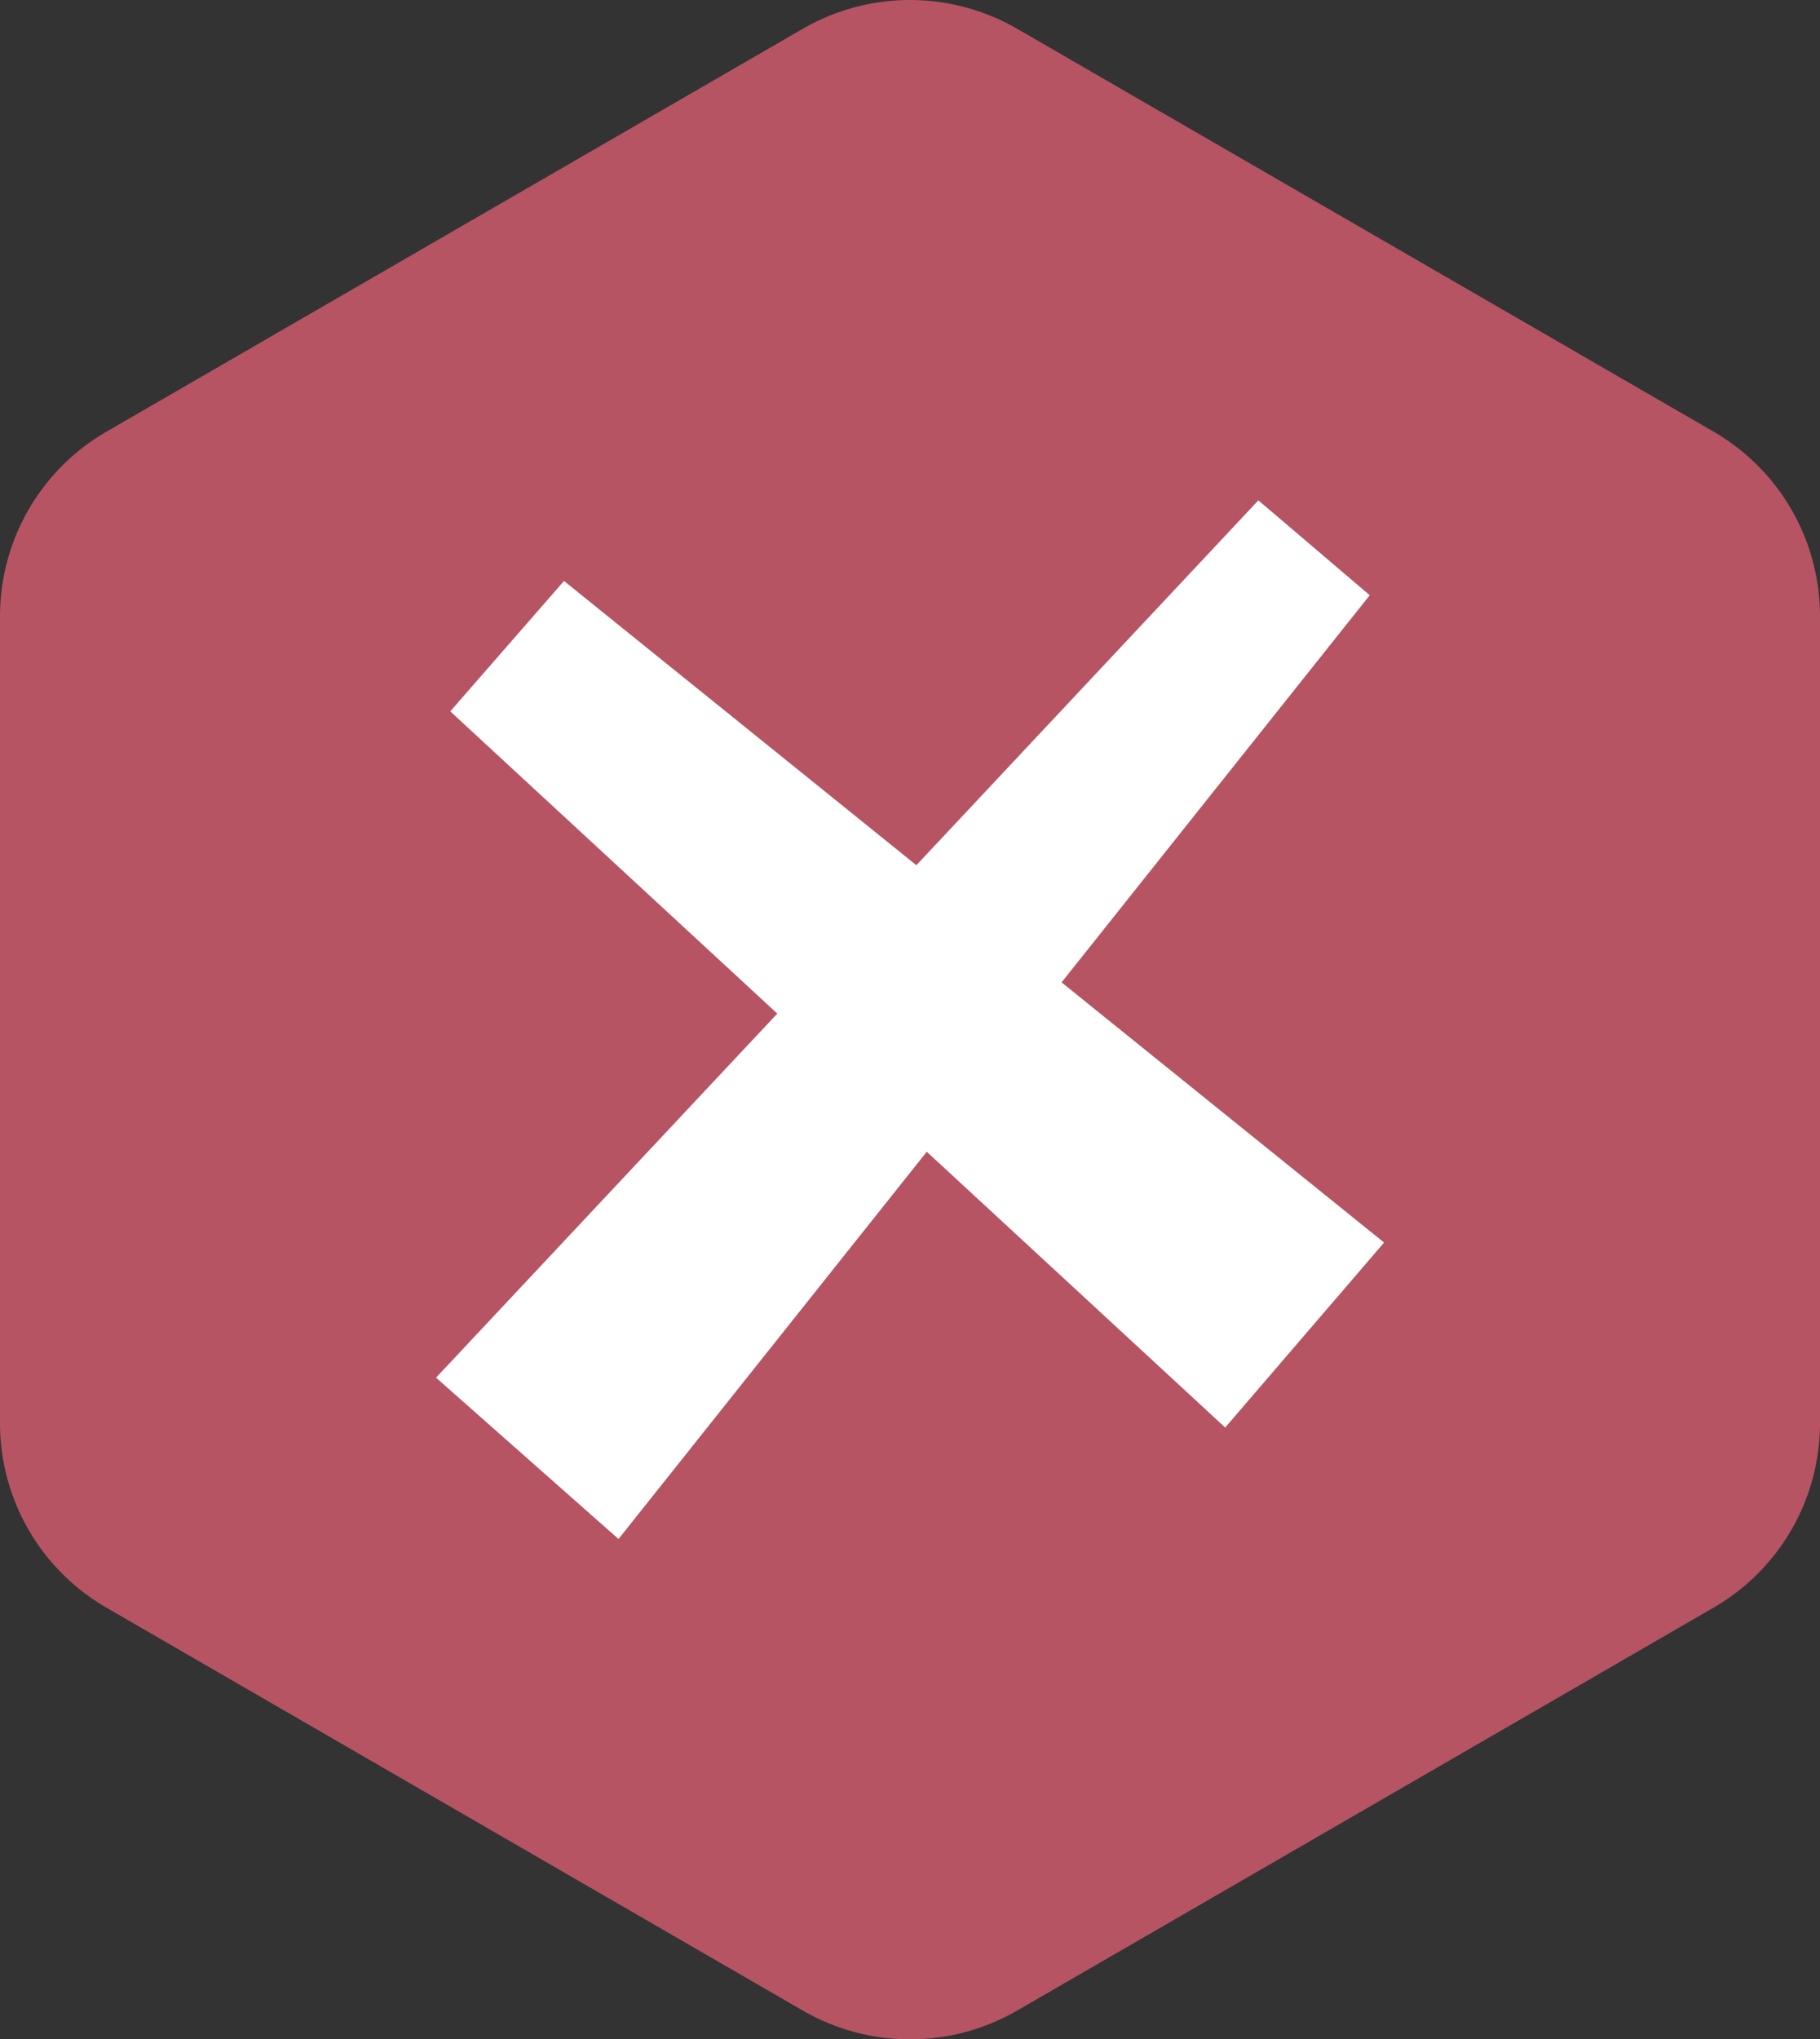 <svg xmlns="http://www.w3.org/2000/svg" width="61.031" height="68.342" viewBox="0 0 61.031 68.342">
  <rect x="0" y="0" width="61.031" height="68.342" fill="#333333" stroke="none"/>
  <g id="close-1.1s-200px" transform="translate(-11.6 -7)">
    <path id="Path_2707" data-name="Path 2707" d="M38.539,7.954,15.176,21.463a7.141,7.141,0,0,0-3.576,6.2V54.68a7.141,7.141,0,0,0,3.576,6.2L38.539,74.388a7.182,7.182,0,0,0,7.152,0L69.055,60.879a7.141,7.141,0,0,0,3.576-6.2V27.661a7.141,7.141,0,0,0-3.576-6.2L45.691,7.954a7.182,7.182,0,0,0-7.152,0Z" transform="translate(0 0)" fill="#b65463"/>
    <path id="Path_2708" data-name="Path 2708" d="M30,57.5,57.575,28.1l3.735,3.179L36.119,62.907Z" transform="translate(-3.778 -4.332)" fill="#fff"/>
    <path id="Path_2709" data-name="Path 2709" d="M56.586,59.87l-25.986-24L34.414,31.5l27.5,22.171Z" transform="translate(-3.901 -5.031)" fill="#fff"/>
  </g>
</svg>
